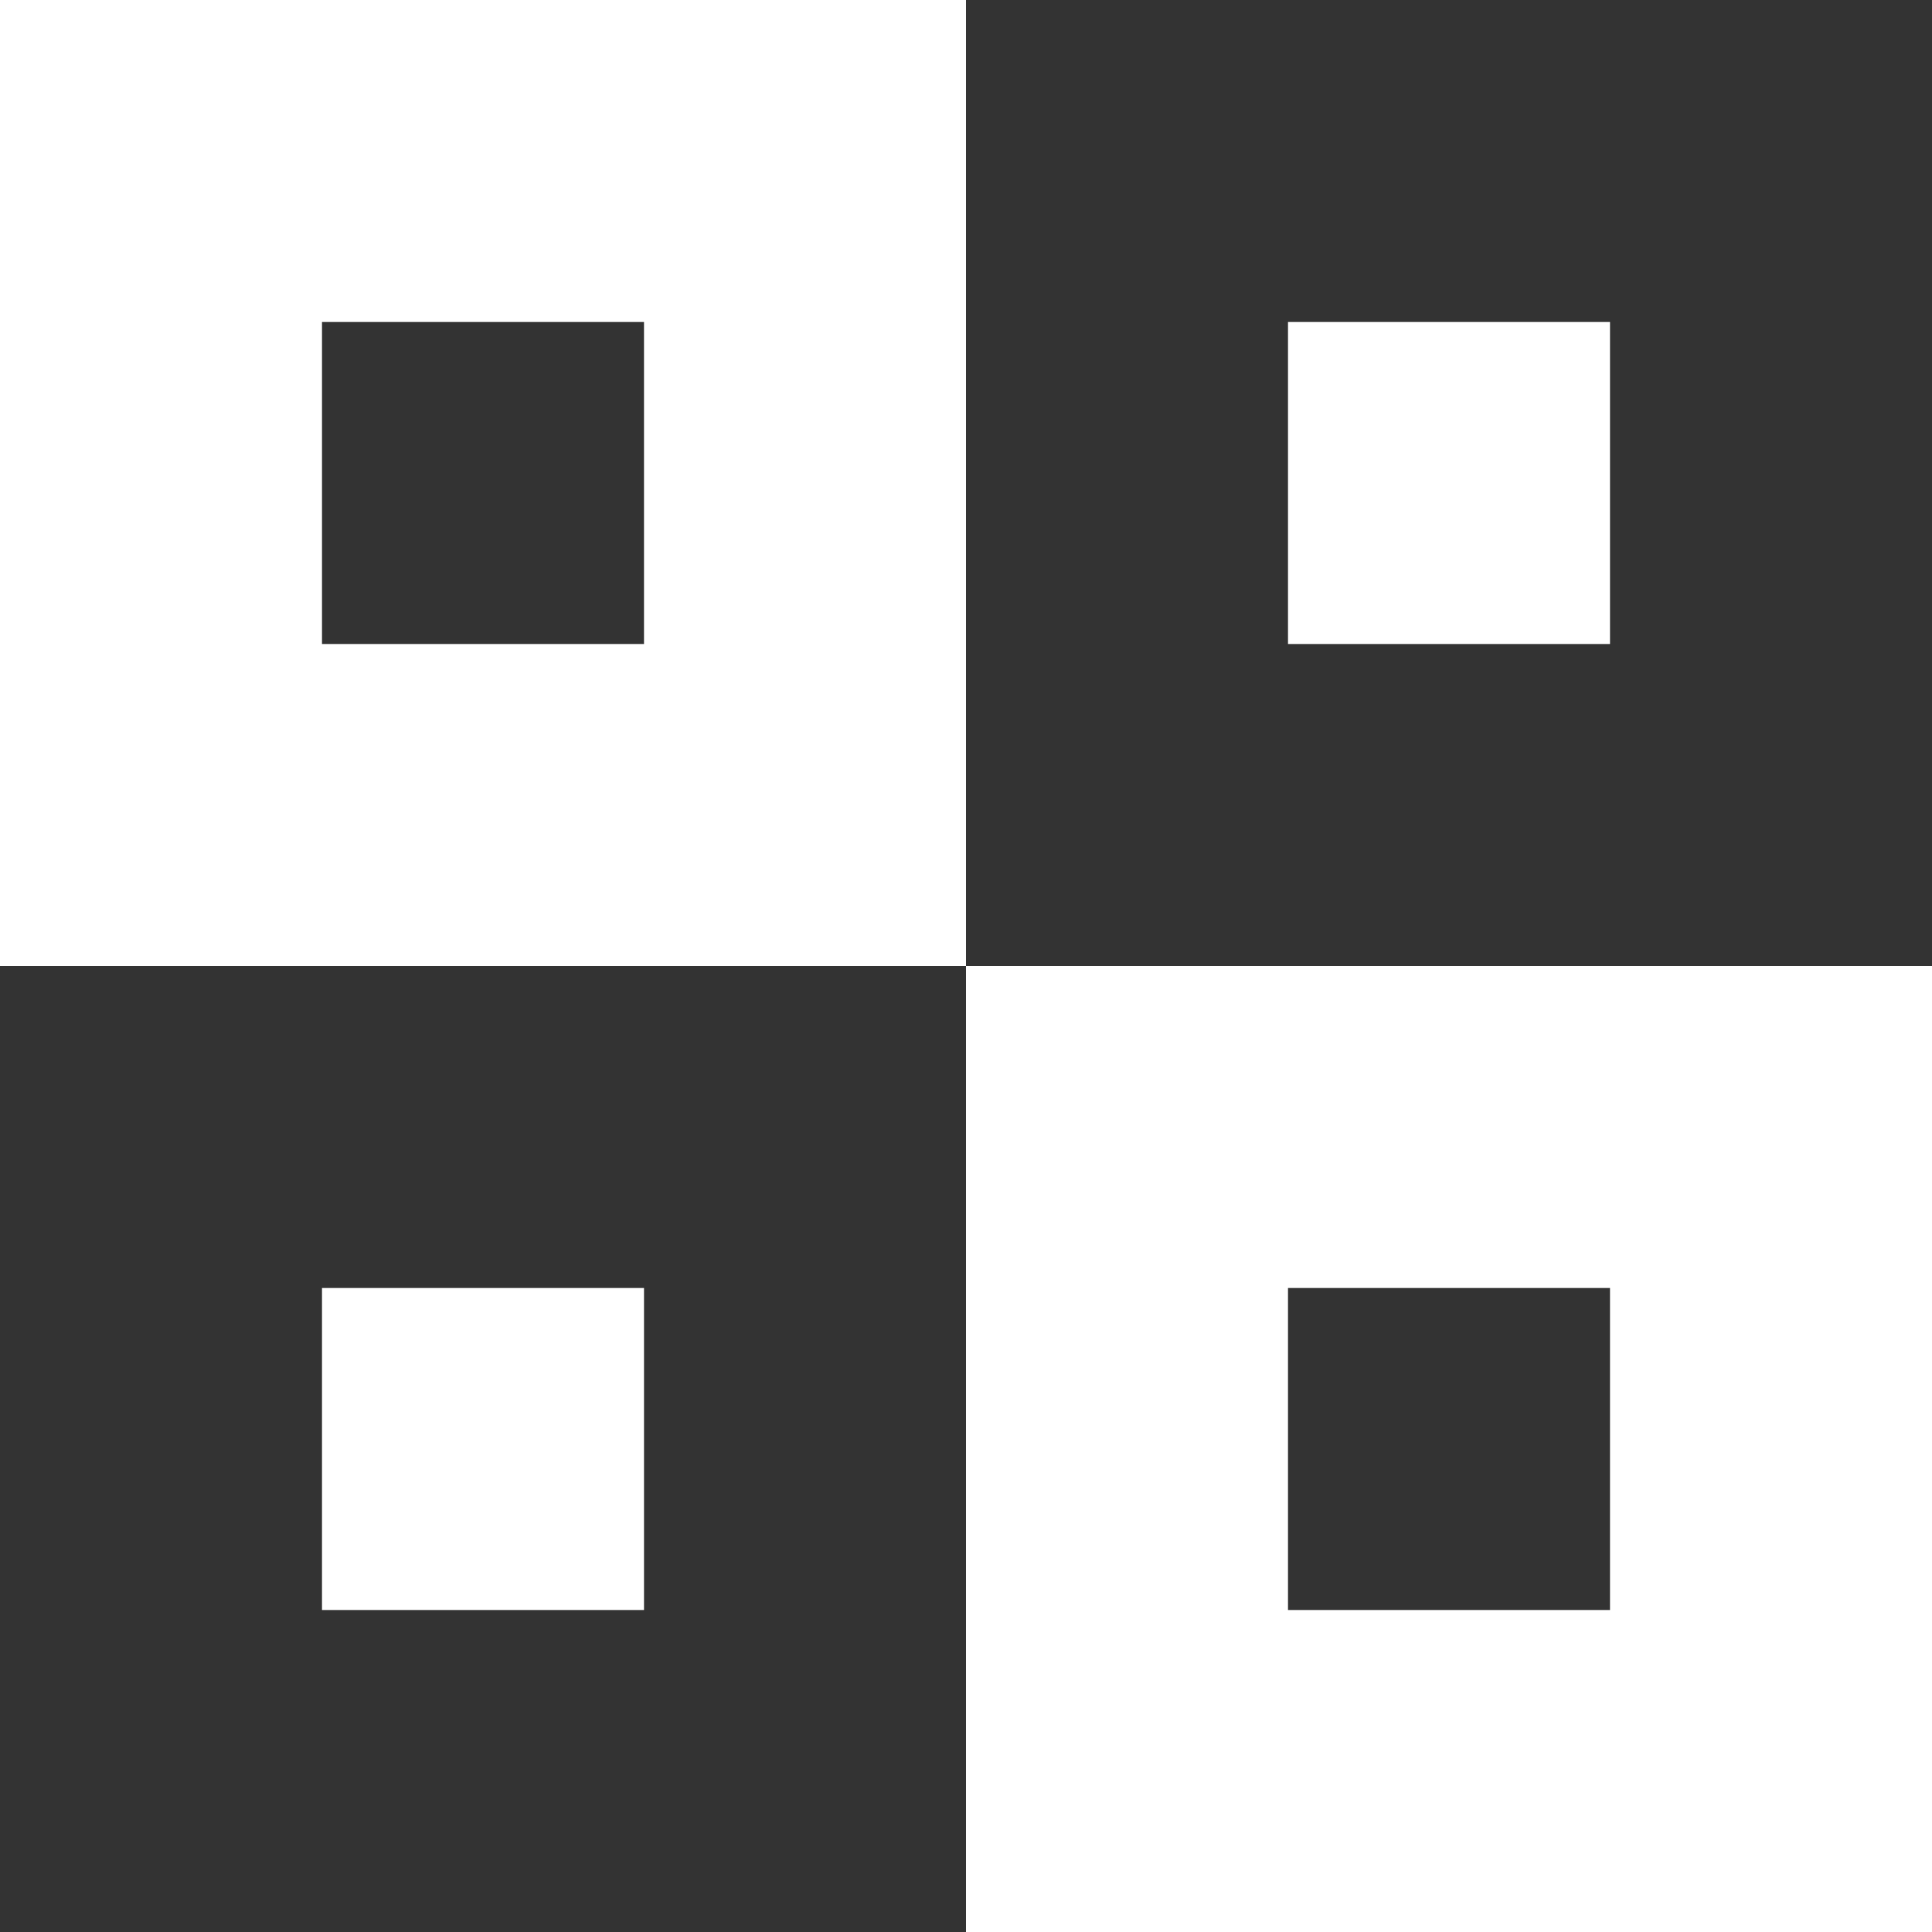 <?xml version="1.0" encoding="utf-8"?>
<!-- Generator: Adobe Illustrator 19.0.0, SVG Export Plug-In . SVG Version: 6.00 Build 0)  -->
<svg version="1.1" id="Layer_1" xmlns="http://www.w3.org/2000/svg" xmlns:xlink="http://www.w3.org/1999/xlink" x="0px" y="0px"
	 viewBox="0 13.5 612 612" style="enable-background:new 0 13.5 612 612;" xml:space="preserve">
<rect x="0" y="13.5" width="612" height="612" fill="#333333" stroke="none"/>
<style type="text/css">
	.st0{fill:#FFFFFF;}
</style>
<path class="st0" d="M306,13.5H0v306h306V13.5z M102,217.5v-102h102v102H102z"/>
<rect x="408" y="115.5" class="st0" width="102" height="102"/>
<rect x="102" y="421.5" class="st0" width="102" height="102"/>
<path class="st0" d="M306,319.5v306h306v-306H306z M510,523.5H408v-102h102V523.5z"/>
</svg>
